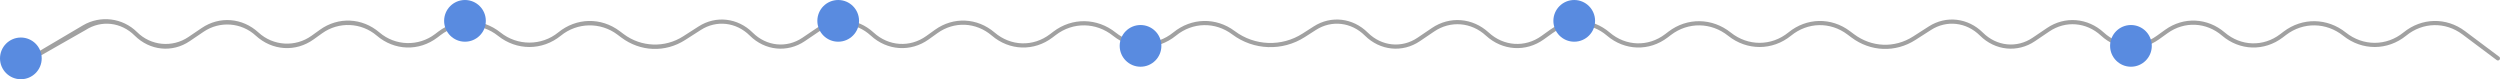 <svg width="1199" height="38" viewBox="0 0 1199 38" fill="none" xmlns="http://www.w3.org/2000/svg">
<path d="M335.59 13.515L328.199 18.254C319.058 24.115 307.24 23.686 298.549 17.177L296.653 15.756C288.212 9.434 276.552 9.666 268.37 16.318V16.318C259.981 23.137 247.891 23.124 239.442 16.38V16.38C231.11 9.729 219.24 9.53 210.76 15.992L209.292 17.11C200.953 23.464 189.31 23.139 181.339 16.328V16.328C173.552 9.675 162.231 9.194 153.907 15.162L150.002 17.961C141.845 23.809 130.704 23.133 123.315 16.341V16.341C116.082 9.694 105.229 8.889 97.095 14.396L90.933 18.568C82.84 24.047 71.999 23.028 65.069 16.137V16.137C58.472 9.578 48.278 8.302 40.268 13.032L9 31.5L40.59 13.515C48.51 8.436 58.477 9.582 65.29 16.357C72.241 23.268 82.455 24.307 90.423 18.913L97.293 14.262C105.478 8.721 115.932 9.557 123.317 16.344C130.866 23.282 141.599 23.986 149.833 18.083L154.023 15.078C162.449 9.037 173.392 9.538 181.34 16.329C189.483 23.287 200.74 23.627 209.212 17.172L210.792 15.967C219.428 9.387 230.945 9.597 239.449 16.385C248.073 23.269 259.8 23.285 268.369 16.319C276.721 9.529 288.016 9.287 296.597 15.715L298.548 17.175C307.389 23.797 318.861 24.242 328.097 18.319L335.59 13.515ZM335.59 13.515C343.51 8.436 353.477 9.582 360.29 16.357C367.241 23.268 377.455 24.307 385.423 18.913L392.293 14.262C400.478 8.721 410.932 9.557 418.317 16.344C425.866 23.282 436.599 23.986 444.833 18.083L449.023 15.078C457.449 9.037 468.392 9.538 476.34 16.329C484.483 23.287 495.74 23.627 504.212 17.172L505.792 15.967C514.428 9.387 525.945 9.597 534.449 16.385C543.073 23.269 554.8 23.285 563.369 16.319C571.721 9.529 583.016 9.287 591.597 15.715V15.715C601.462 23.103 614.876 23.59 625.251 16.938L630.59 13.515C638.51 8.436 648.477 9.582 655.29 16.357C662.241 23.268 672.455 24.307 680.423 18.913L687.293 14.262C695.478 8.721 705.932 9.557 713.317 16.344C720.866 23.282 731.599 23.986 739.833 18.083L744.023 15.078C752.449 9.037 763.392 9.538 771.341 16.329C779.483 23.287 790.74 23.627 799.212 17.172L800.792 15.967C809.428 9.387 820.945 9.597 829.449 16.385C838.073 23.269 849.8 23.285 858.369 16.319C866.721 9.529 878.016 9.287 886.597 15.715L888.548 17.175C897.389 23.797 908.861 24.242 918.097 18.319L925.59 13.515C933.51 8.436 943.477 9.582 950.29 16.357C957.241 23.268 967.455 24.307 975.423 18.913L982.293 14.262C990.478 8.721 1000.93 9.557 1008.32 16.344C1015.87 23.282 1026.6 23.986 1034.83 18.083L1039.02 15.078C1047.45 9.037 1058.39 9.538 1066.34 16.329C1074.48 23.287 1085.74 23.627 1094.21 17.172L1095.79 15.967C1104.43 9.387 1115.95 9.597 1124.45 16.385C1133.07 23.269 1144.8 23.285 1153.37 16.319C1161.72 9.529 1173.02 9.287 1181.6 15.715L1198 28" stroke="black" stroke-opacity="0.37" stroke-width="2" stroke-linecap="round"/>
<circle cx="10" cy="28" r="10" fill="#598BE0"/>
<circle cx="223" cy="10" r="10" fill="#598BE0"/>
<circle cx="547" cy="22" r="10" fill="#598BE0"/>
<circle cx="1022" cy="22" r="10" fill="#598BE0"/>
<circle cx="402" cy="10" r="10" fill="#598BE0"/>
<circle cx="755" cy="10" r="10" fill="#598BE0"/>
</svg>

